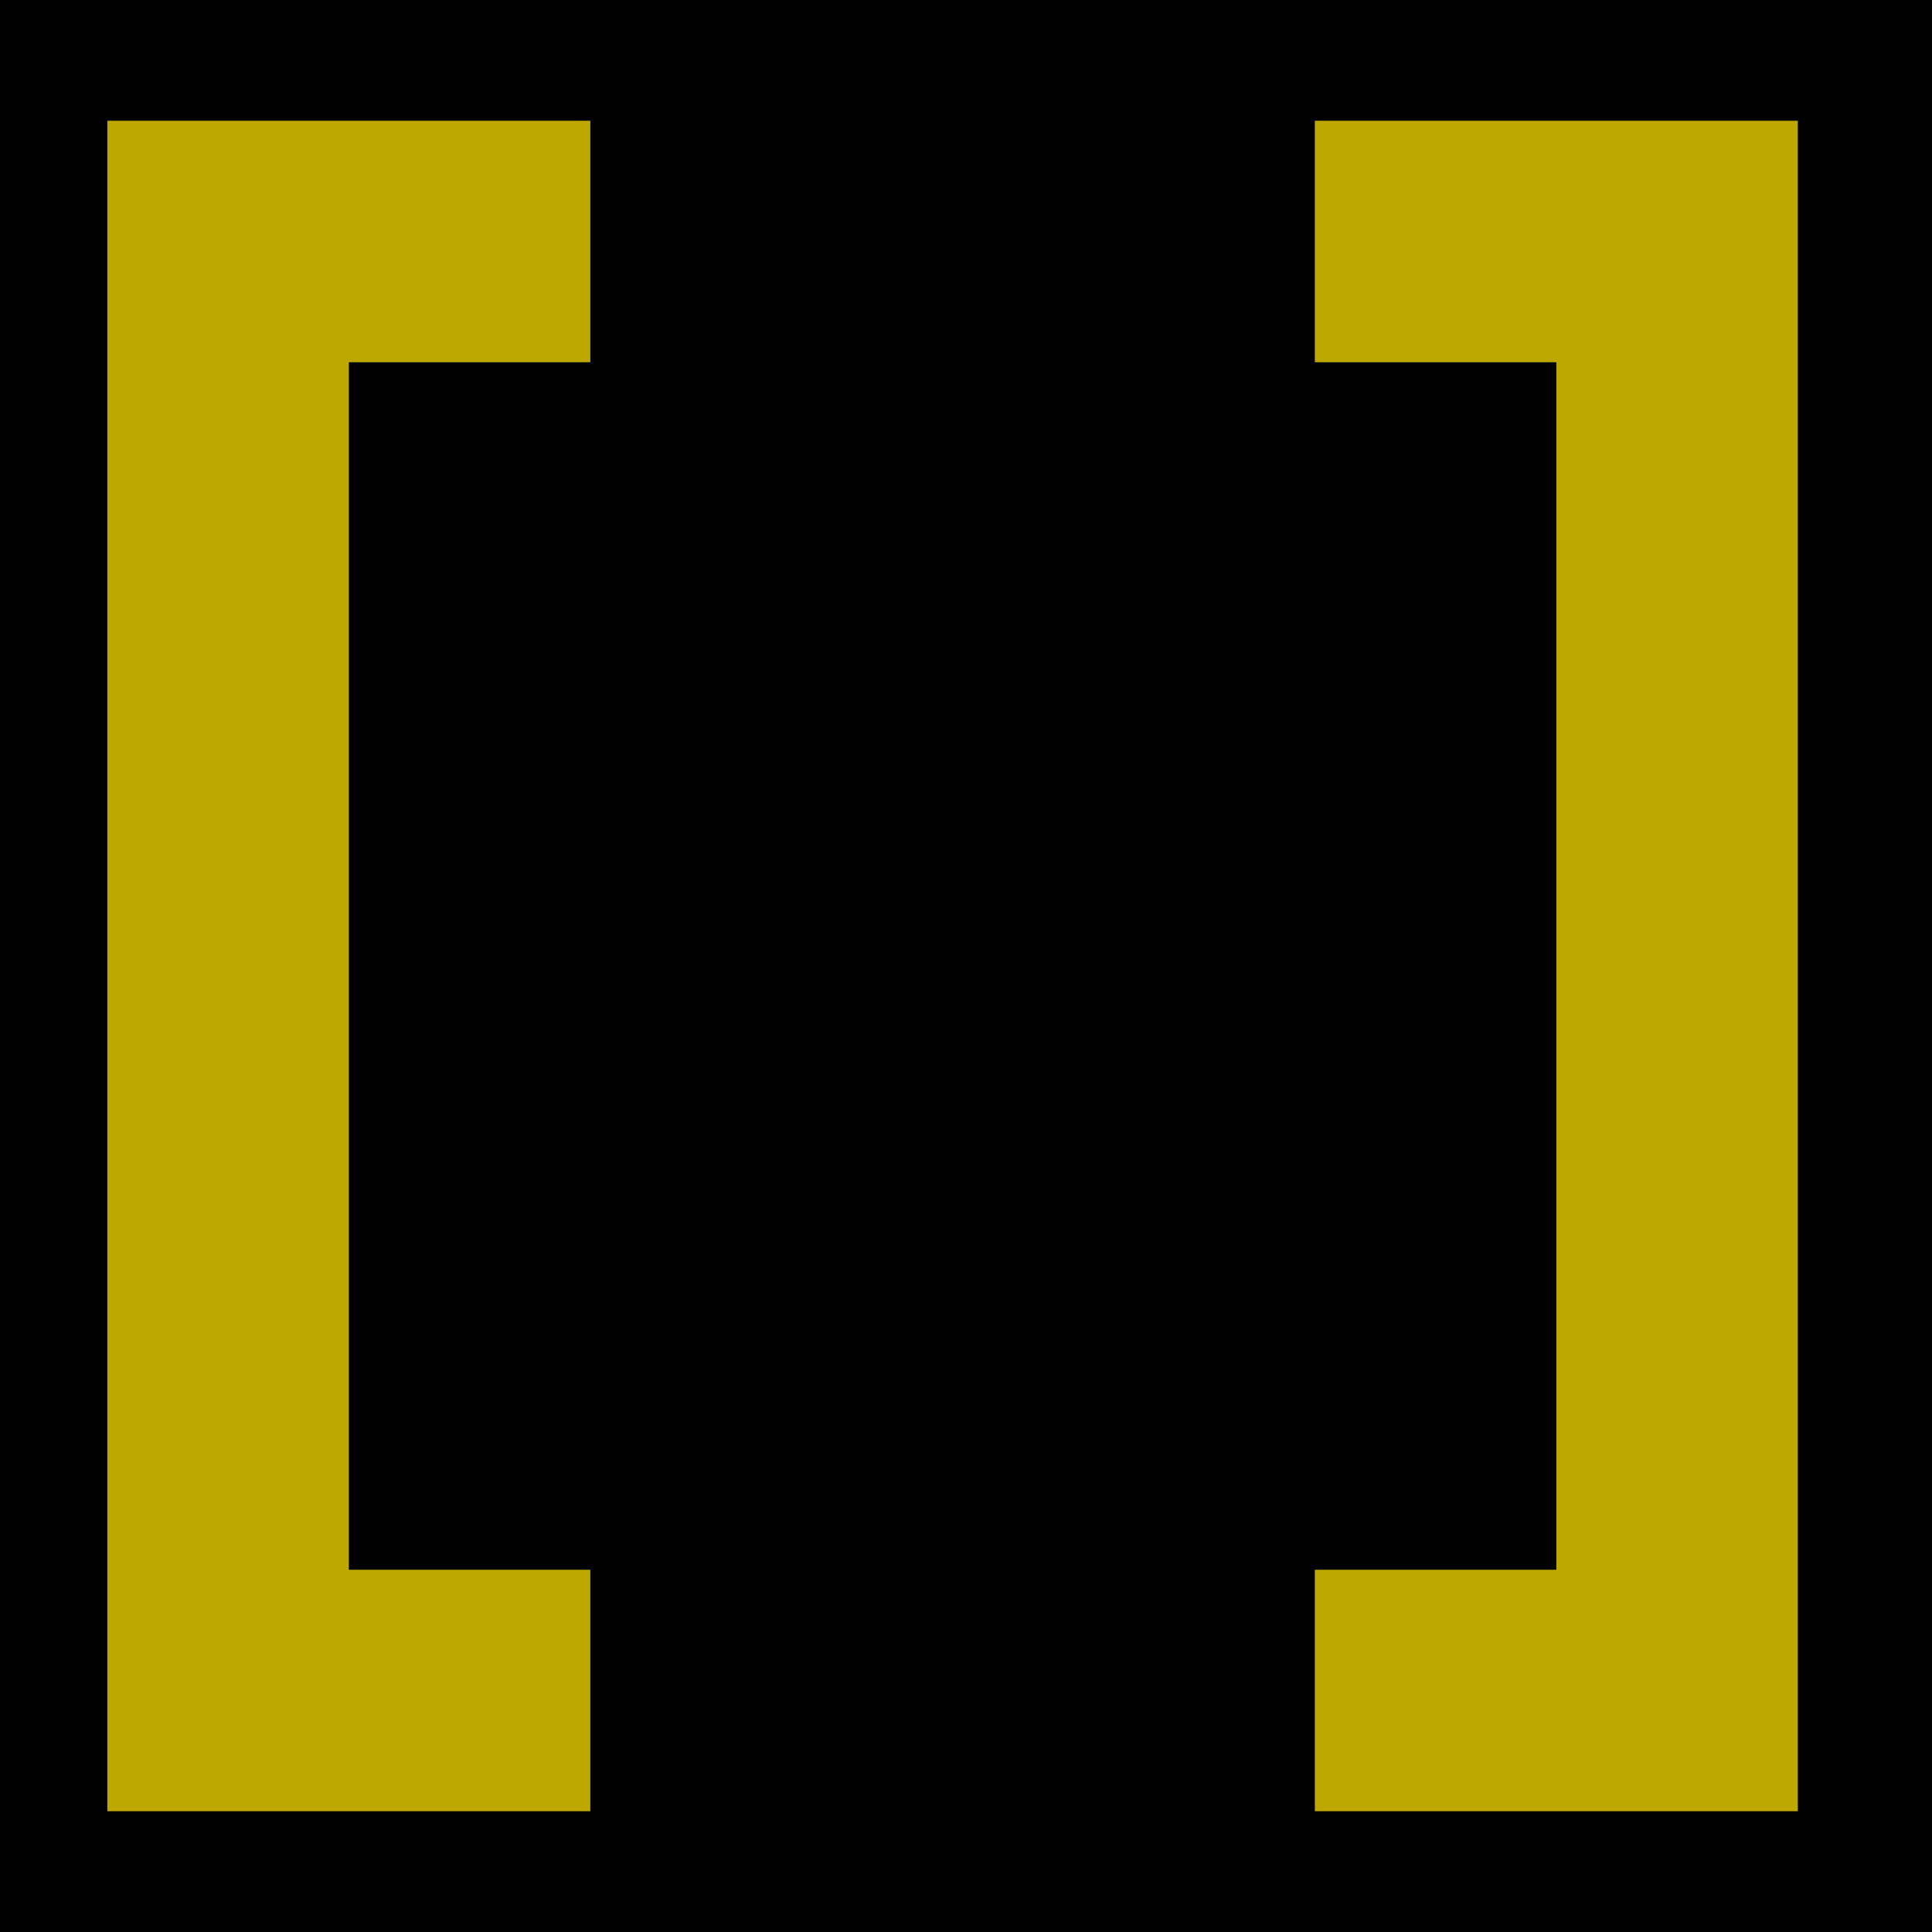 <svg version="1.1" xmlns="http://www.w3.org/2000/svg" xmlns:xlink="http://www.w3.org/1999/xlink" width="144" height="144" viewBox="0,0,144,144"><g transform="translate(-169,-108)"><g data-paper-data="{&quot;isPaintingLayer&quot;:true}" fill-rule="nonzero" stroke="none" stroke-width="1" stroke-linecap="butt" stroke-linejoin="miter" stroke-miterlimit="10" stroke-dasharray="" stroke-dashoffset="0" style="mix-blend-mode: normal"><path d="M169,252v-144h144v144z" fill="#000000"/><path d="M195,135v90h18v18h-18h-18v-18v-90v-18h36v18z" fill="#bca800"/><path d="M285,225v-90h-18v-18h18h18v18v90v18h-36v-18z" fill="#bca800"/></g></g></svg>